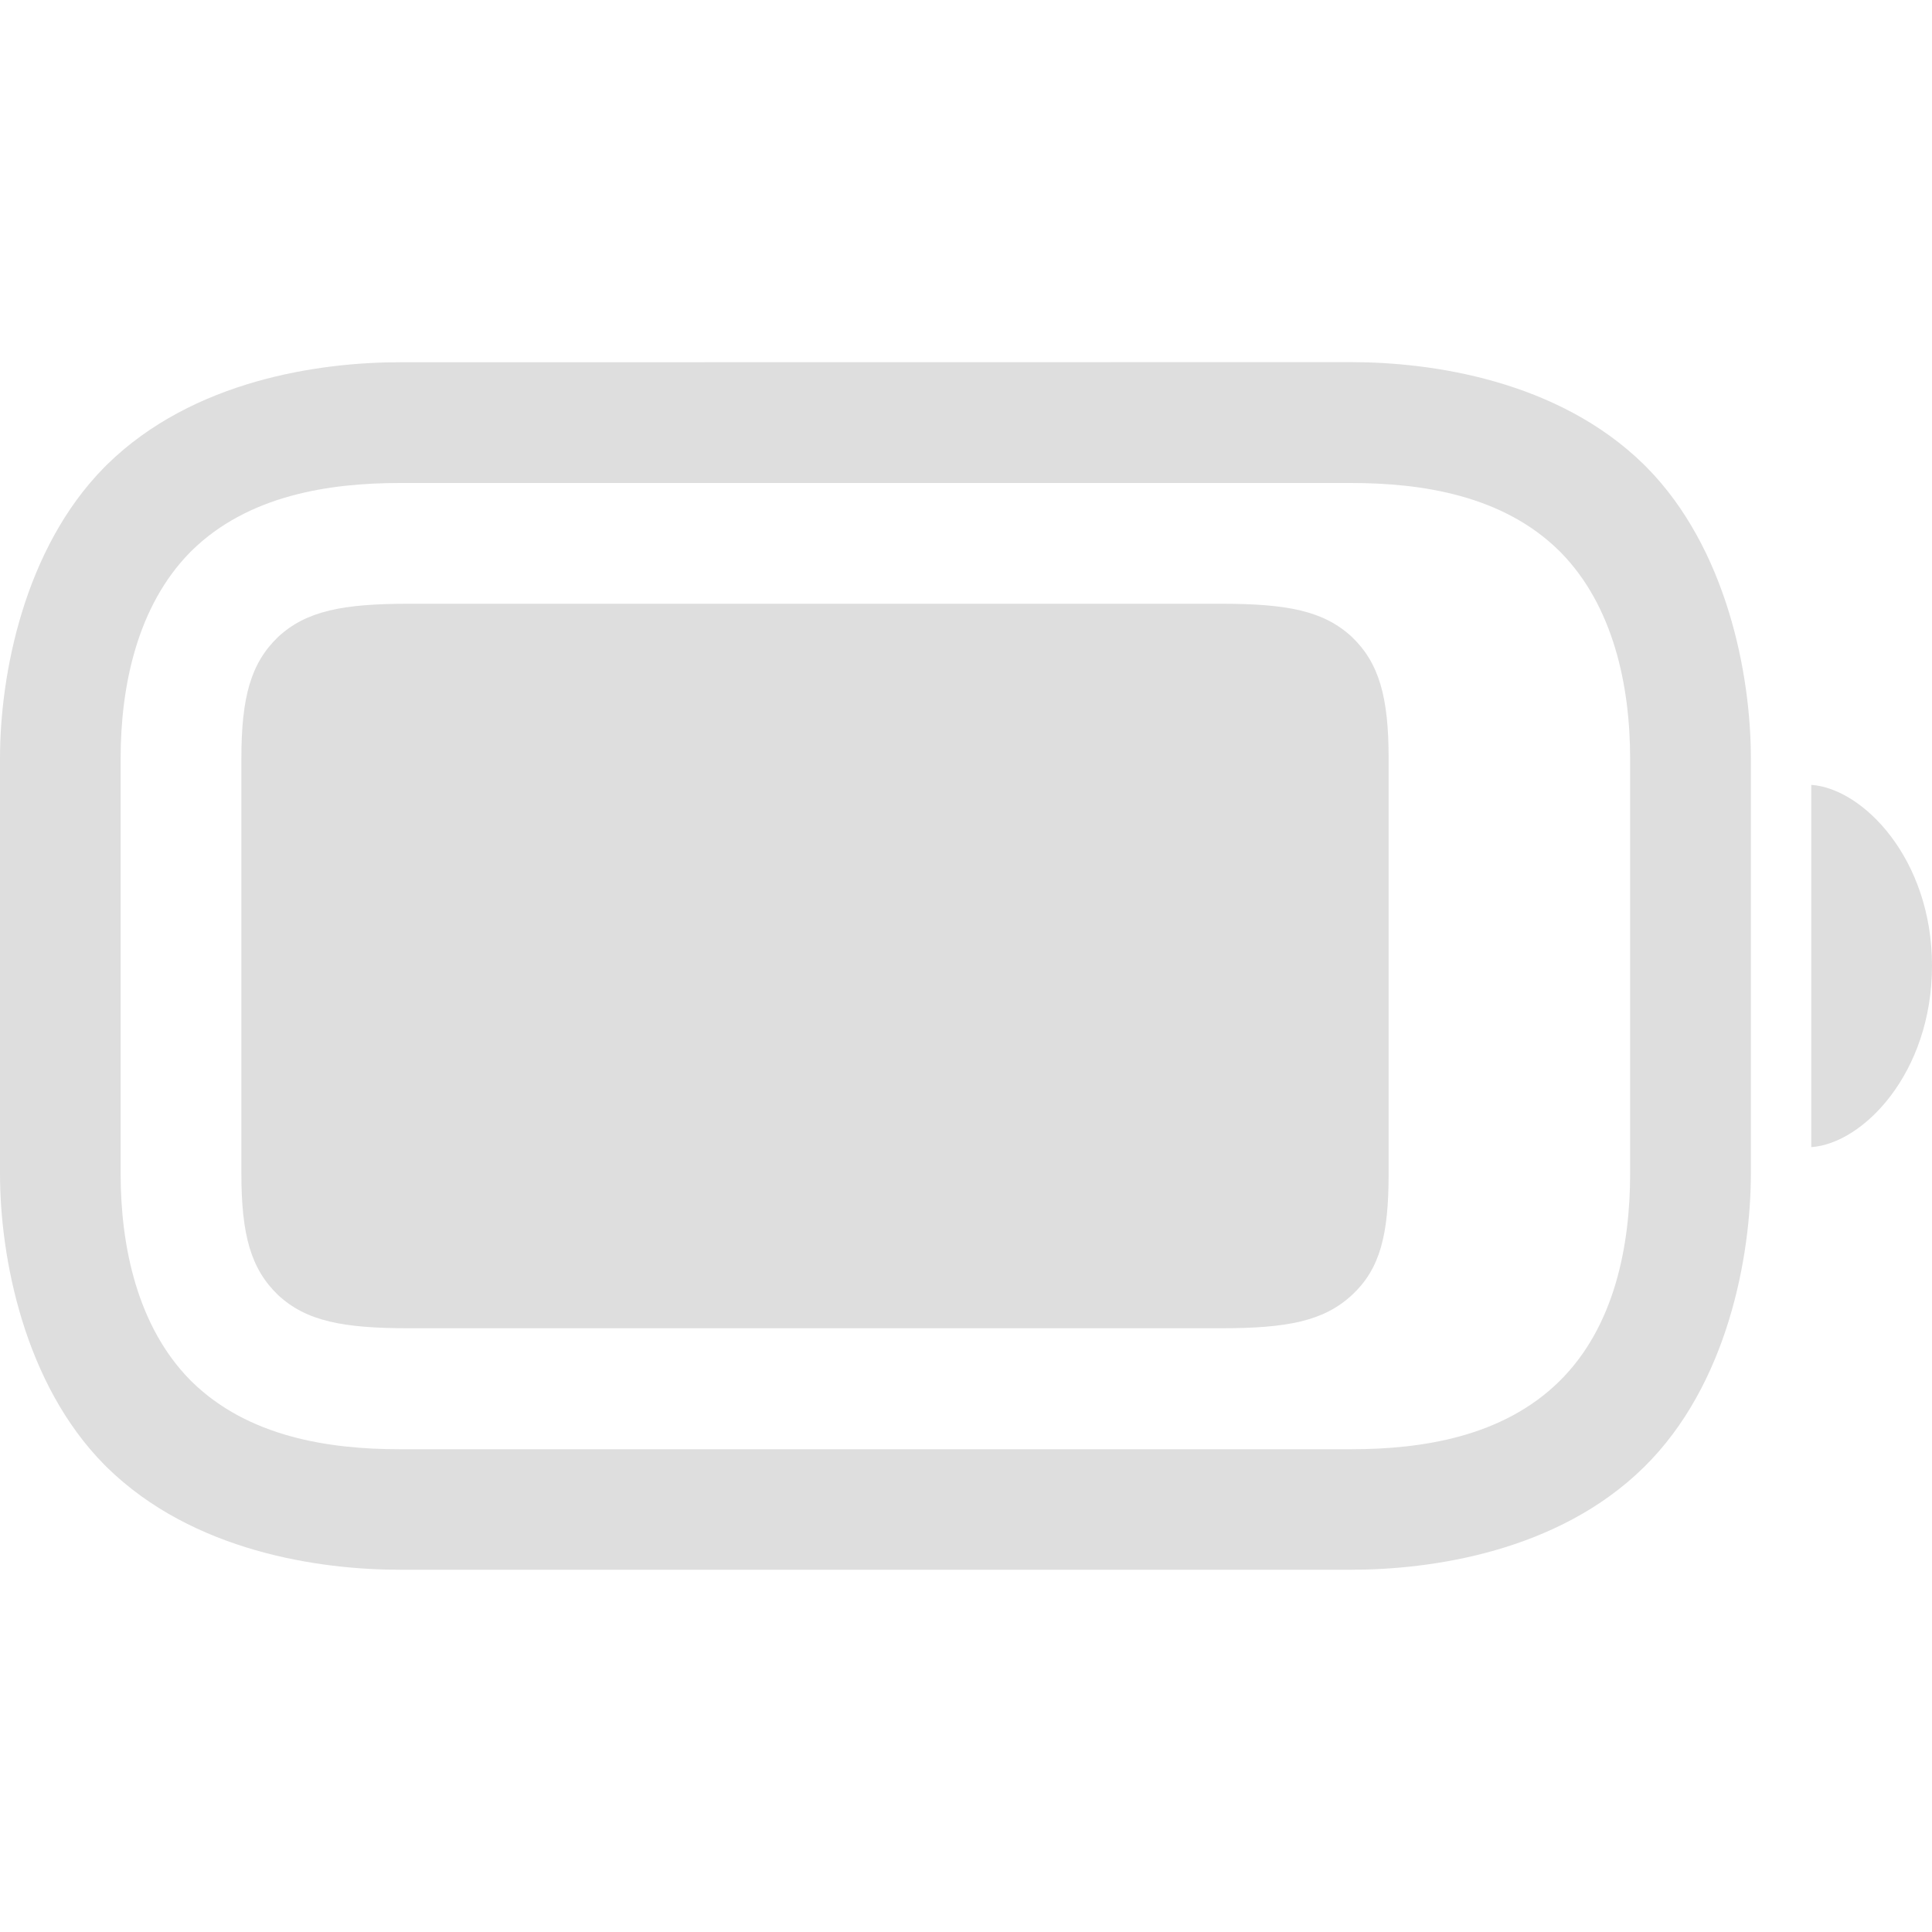 <svg width="16" height="16" version="1.1" xmlns="http://www.w3.org/2000/svg">
 <path d="m3.312 3c-0.666 0-1.713 0.148-2.426 0.848l-0.023 0.023c-0.661 0.671-0.863 1.709-0.863 2.41v3.438c0 0.701 0.202 1.74 0.863 2.41l0.023 0.023c0.713 0.699 1.76 0.848 2.426 0.848h7.875c0.666 0 1.713-0.148 2.426-0.848 0.697-0.684 0.887-1.752 0.887-2.434v-3.438c0-0.701-0.202-1.74-0.863-2.41l-0.023-0.023c-0.713-0.699-1.76-0.848-2.426-0.848zm0 1h7.875c0.591 0 1.258 0.102 1.725 0.561l0.012 0.012c0.437 0.444 0.576 1.105 0.576 1.709v3.438c0 0.594-0.128 1.27-0.588 1.721-0.467 0.458-1.133 0.561-1.725 0.561h-7.875c-0.591 0-1.257-0.102-1.725-0.561l-0.012-0.012c-0.437-0.444-0.576-1.105-0.576-1.709v-3.438c0-0.604 0.139-1.265 0.576-1.709l0.012-0.012c0.467-0.458 1.133-0.561 1.725-0.561z" color="#000000" fill="#dedede" style="-inkscape-stroke:none"/>
 <path d="m15 9.5c0.43-0.029 1-0.615 1-1.503 0-0.882-0.57-1.468-1-1.497z" fill="#dedede" stroke-width=".763"/>
 <path d="m3.386 11h6.727c0.545 0 0.849-0.058 1.083-0.275 0.234-0.217 0.304-0.499 0.304-1.006v-3.438c0-0.507-0.078-0.789-0.304-1.006-0.234-0.217-0.537-0.275-1.083-0.275h-6.727c-0.545 0-0.849 0.058-1.083 0.275-0.226 0.217-0.304 0.499-0.304 1.006v3.438c0 0.507 0.078 0.789 0.304 1.006 0.234 0.217 0.537 0.275 1.083 0.275z" color="#000000" fill="#dedede" stroke-width="4.11" style="-inkscape-stroke:none"/>
</svg>
